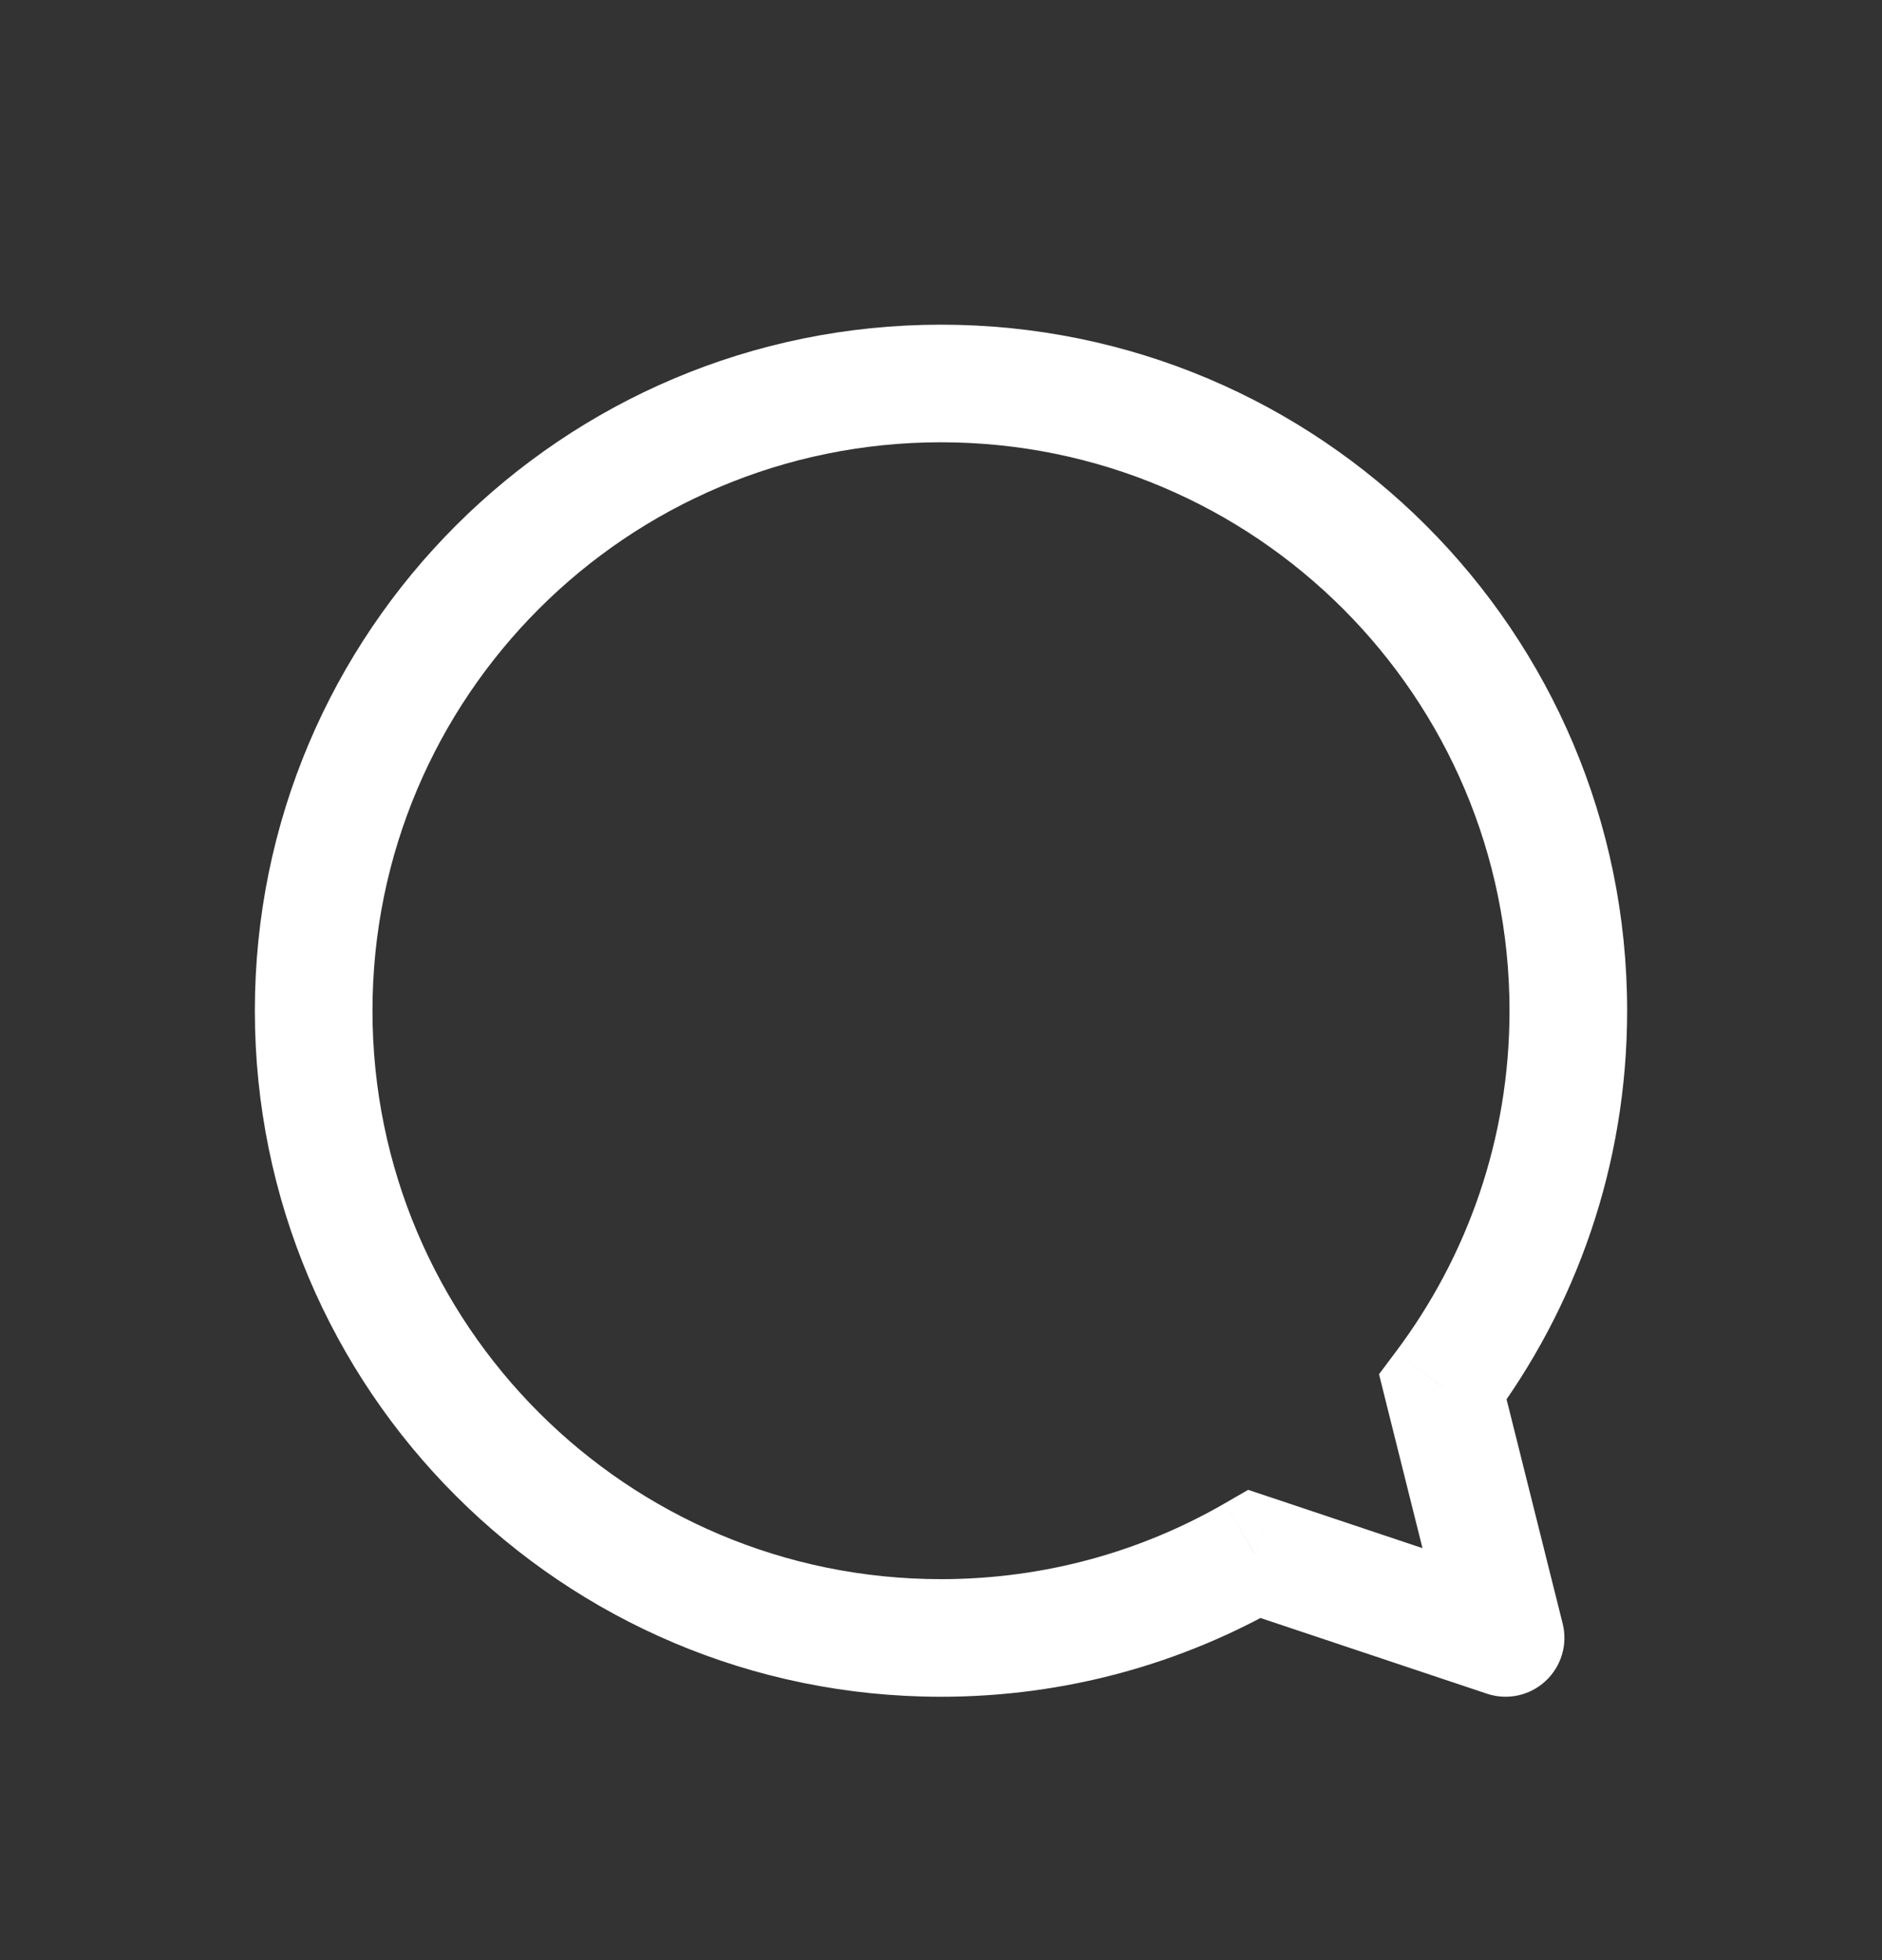 <svg width="24" height="25" viewBox="0 0 24 25" fill="none" xmlns="http://www.w3.org/2000/svg">
<rect x="0" y="0" width="24" height="25" fill="#333333" stroke="none"/>
<path d="M19.2 20.891L18.962 21.602C19.222 21.689 19.508 21.627 19.709 21.441C19.91 21.255 19.994 20.974 19.928 20.709L19.2 20.891ZM18.4 17.692L17.8 17.241L17.586 17.527L17.672 17.873L18.4 17.692ZM16 19.82L16.238 19.109L15.917 19.002L15.624 19.171L16 19.82ZM12 20.141C7.996 20.141 4.75 16.895 4.75 12.891H3.25C3.25 17.723 7.168 21.641 12 21.641V20.141ZM4.75 12.891C4.75 8.887 7.996 5.641 12 5.641V4.141C7.168 4.141 3.25 8.058 3.25 12.891H4.75ZM12 5.641C16.004 5.641 19.25 8.887 19.25 12.891H20.75C20.75 8.058 16.832 4.141 12 4.141V5.641ZM19.25 12.891C19.25 14.524 18.711 16.029 17.8 17.241L19 18.142C20.099 16.679 20.75 14.86 20.75 12.891H19.25ZM17.672 17.873L18.472 21.073L19.928 20.709L19.128 17.51L17.672 17.873ZM19.438 20.18L16.238 19.109L15.762 20.532L18.962 21.602L19.438 20.18ZM15.624 19.171C14.559 19.788 13.322 20.141 12 20.141V21.641C13.592 21.641 15.088 21.215 16.375 20.47L15.624 19.171Z" fill="white"/>
</svg>
